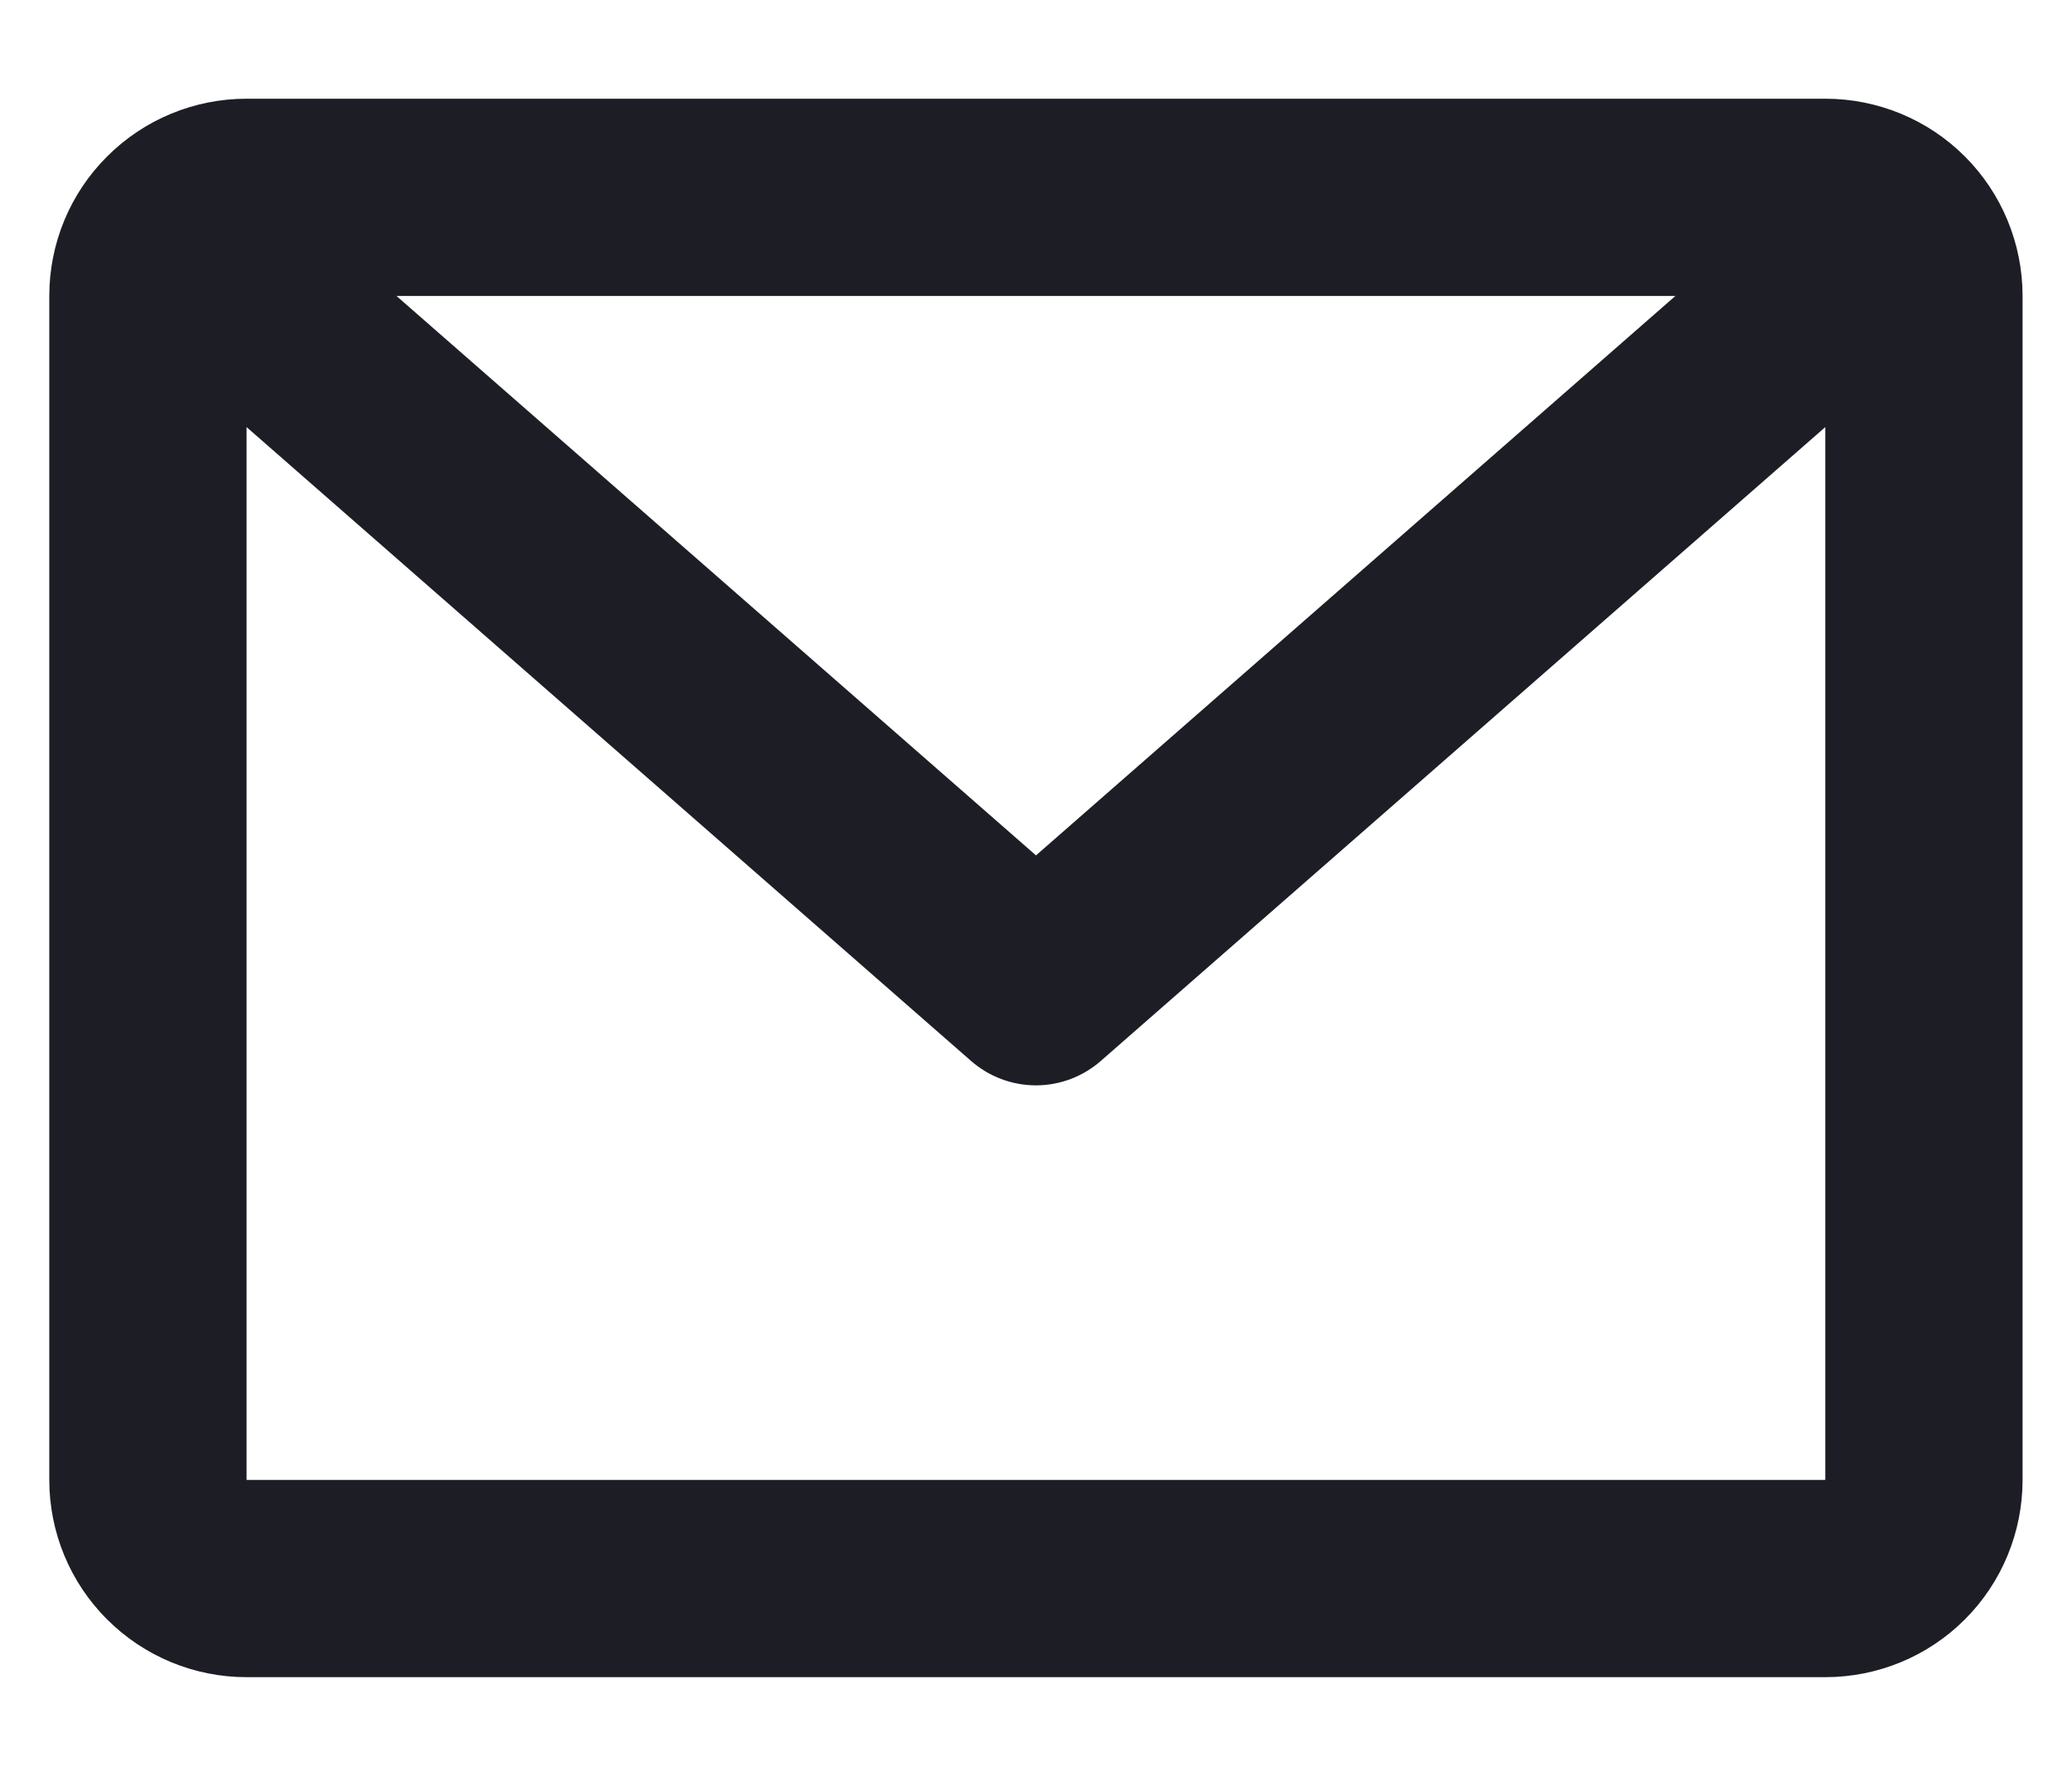 <svg width="14" height="12" viewBox="0 0 14 12" fill="none" xmlns="http://www.w3.org/2000/svg">
<path d="M0.333 2C0.333 1.646 0.473 1.307 0.724 1.057C0.974 0.807 1.313 0.667 1.666 0.667H12.333C12.687 0.667 13.026 0.807 13.276 1.057C13.526 1.307 13.666 1.646 13.666 2V10C13.666 10.354 13.526 10.693 13.276 10.943C13.026 11.193 12.687 11.333 12.333 11.333H1.666C1.313 11.333 0.974 11.193 0.724 10.943C0.473 10.693 0.333 10.354 0.333 10V2ZM2.679 2L7 5.78L11.32 2H2.679ZM12.333 2.886L7.439 7.168C7.317 7.275 7.161 7.334 7 7.334C6.838 7.334 6.682 7.275 6.56 7.168L1.666 2.886V10H12.333V2.886Z" fill="#1D1E25"/>
</svg>
